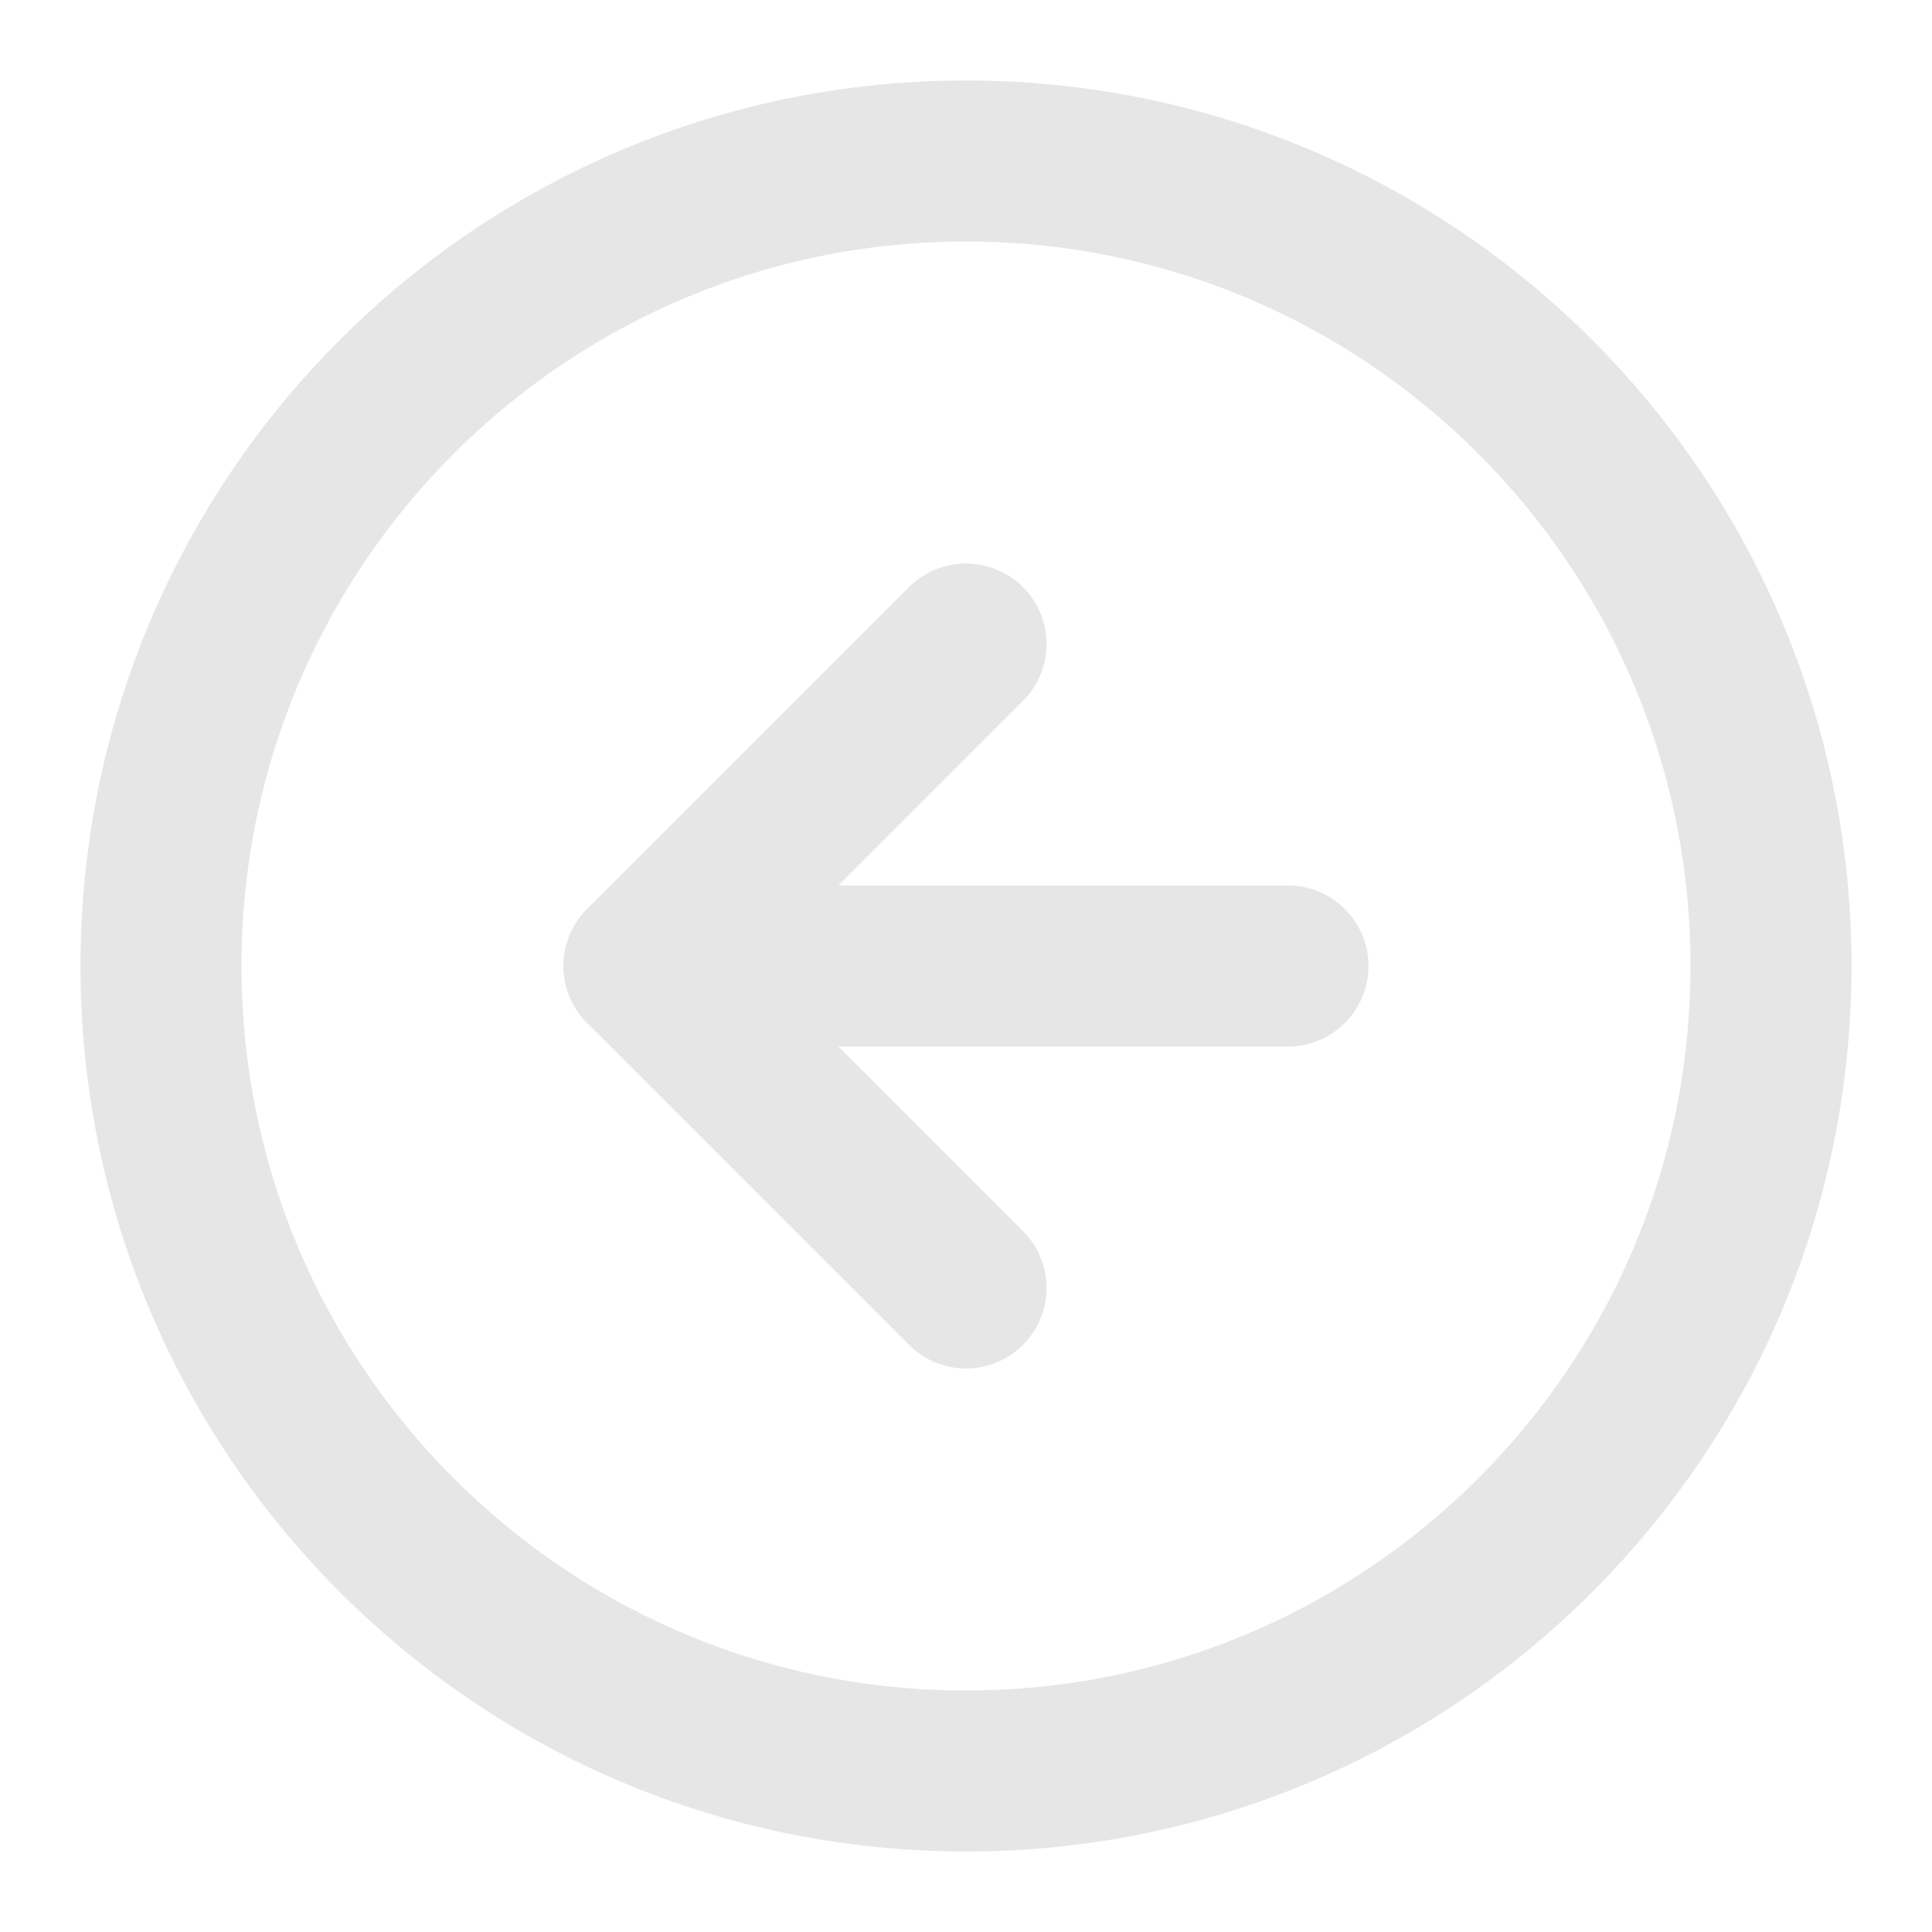 <svg width="24" height="24" viewBox="0 0 24 24" fill="none" xmlns="http://www.w3.org/2000/svg">
<g opacity="0.1">
<path d="M12 22C17.523 22 22 17.523 22 12C22 6.477 17.523 2 12 2C6.477 2 2 6.477 2 12C2 17.523 6.477 22 12 22Z" stroke="black" stroke-width="2" stroke-linecap="round" stroke-linejoin="round"/>
<path d="M12 8L8 12L12 16" stroke="black" stroke-width="2" stroke-linecap="round" stroke-linejoin="round"/>
<path d="M16 12H8" stroke="black" stroke-width="2" stroke-linecap="round" stroke-linejoin="round"/>
</g>
</svg>
